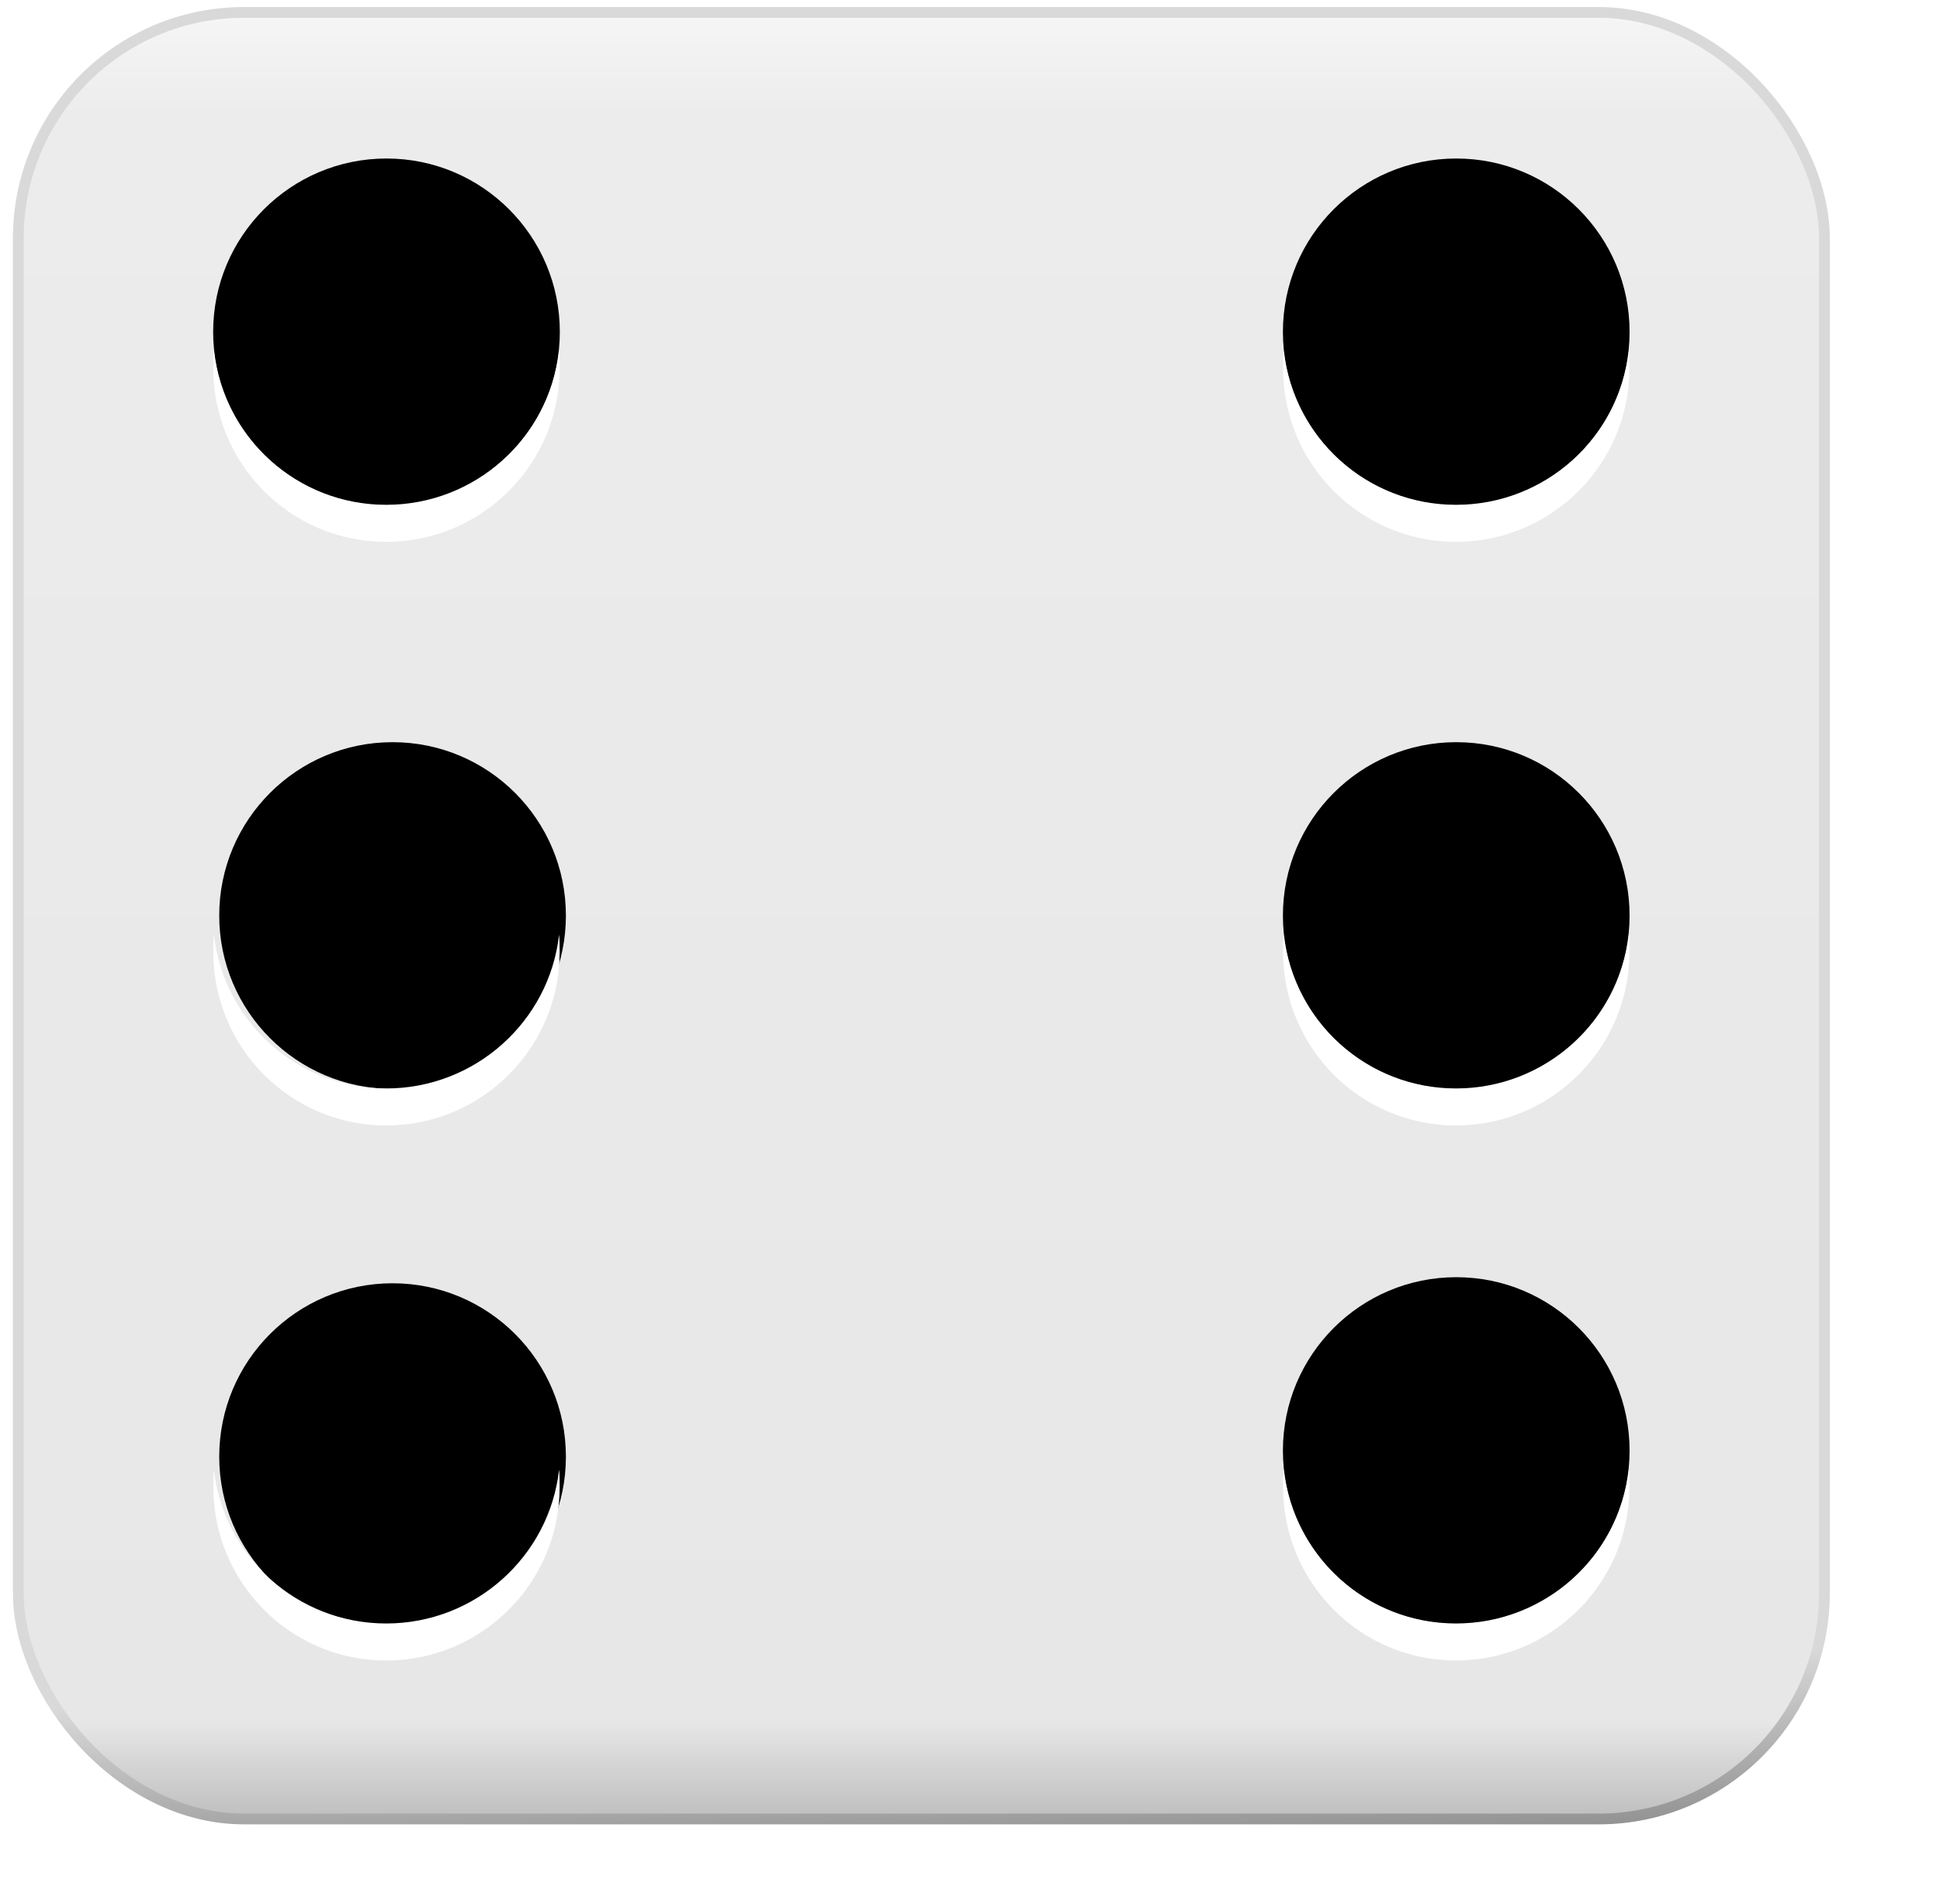 <?xml version="1.0" encoding="UTF-8"?>
<svg viewBox="0 0 319.17 313.18" xmlns="http://www.w3.org/2000/svg" xmlns:xlink="http://www.w3.org/1999/xlink">
 <defs>
  <filter id="g" color-interpolation-filters="sRGB">
   <feGaussianBlur stdDeviation="0.714"/>
  </filter>
  <linearGradient id="h">
   <stop stop-color="#fff" offset="0"/>
   <stop stop-color="#fff" stop-opacity="0" offset="1"/>
  </linearGradient>
  <linearGradient id="j" x1=".291" x2=".305" y1=".815" y2="1.216">
   <stop stop-color="#dad9d9" offset="0"/>
   <stop stop-color="#dad9d9" offset=".28"/>
   <stop offset="1"/>
  </linearGradient>
  <linearGradient id="i" x1=".5" x2=".5" y1="-.012" y2="1.012">
   <stop stop-color="#f9f8f8" offset="0"/>
   <stop stop-color="#ececec" offset=".07"/>
   <stop stop-color="#e8e7e7" offset=".933"/>
   <stop stop-color="#b4b3b4" offset="1"/>
  </linearGradient>
  <radialGradient id="l" cx="103.59" cy="94.288" r="25.809" gradientTransform="matrix(.508 0 0 .656 370.02 1969.4)" gradientUnits="userSpaceOnUse" xlink:href="#h"/>
  <radialGradient id="k" cx="103.59" cy="94.288" r="25.809" gradientTransform="matrix(2.939 0 0 1.022 -218.83 1962.9)" gradientUnits="userSpaceOnUse" xlink:href="#h"/>
 </defs>
 <rect transform="matrix(4 0 0 4 -87.701 -3297.2)" x="22.678" y="824.81" width="74.286" height="74.286" rx="9.286" ry="9.286" fill="url(#i)" stroke="url(#j)" stroke-width=".443"/>
 <path d="m182.87 52.957c0 26.558-39.622 48.088-88.497 48.088-48.876 0-88.497-21.53-88.497-48.088s39.622-48.088 88.497-48.088c48.876 0 88.497 21.53 88.497 48.088z" fill="url(#k)" filter="url(#g)" opacity=".763"/>
 <path d="m293.78 258.41c0 21.285-16.465 38.539-36.776 38.539s-36.776-17.255-36.776-38.539 16.465-38.539 36.776-38.539 36.776 17.255 36.776 38.539z" fill="url(#l)" filter="url(#g)" opacity=".763"/>
 <path d="m93.103 150.59c0 15.75-12.768 28.518-28.518 28.518s-28.518-12.768-28.518-28.518 12.768-28.518 28.518-28.518 28.518 12.768 28.518 28.518z"/>
 <path d="m268.1 150.59c0 15.75-12.768 28.518-28.518 28.518s-28.518-12.768-28.518-28.518 12.768-28.518 28.518-28.518 28.518 12.768 28.518 28.518z"/>
 <path d="m92.103 54.589c0 15.75-12.768 28.518-28.518 28.518s-28.518-12.768-28.518-28.518 12.768-28.518 28.518-28.518 28.518 12.768 28.518 28.518z"/>
 <path d="m268.1 54.589c0 15.75-12.768 28.518-28.518 28.518s-28.518-12.768-28.518-28.518 12.768-28.518 28.518-28.518 28.518 12.768 28.518 28.518z"/>
 <path d="m93.103 239.59c0 15.75-12.768 28.518-28.518 28.518s-28.518-12.768-28.518-28.518 12.768-28.518 28.518-28.518 28.518 12.768 28.518 28.518z"/>
 <path d="m268.1 238.59c0 15.75-12.768 28.518-28.518 28.518s-28.518-12.768-28.518-28.518 12.768-28.518 28.518-28.518 28.518 12.768 28.518 28.518z"/>
 <g fill="#fff">
  <path d="m35.191 153.73c-0.097 0.96-0.095 1.868-0.095 2.852 0 15.752 12.691 28.536 28.441 28.536s28.536-12.784 28.536-28.536c0-0.984 0.002-1.892-0.095-2.852-1.588 14.248-13.771 25.3-28.441 25.3s-26.758-11.052-28.346-25.3h-4.01e-4z"/>
  <path d="m211.19 153.73c-0.096 0.96-0.096 1.868-0.096 2.852 0 15.752 12.692 28.536 28.444 28.536 15.748 0 28.536-12.784 28.536-28.536 0-0.984 0-1.892-0.096-2.852-1.588 14.248-13.772 25.3-28.44 25.3-14.672 0-26.76-11.052-28.348-25.3z"/>
  <path d="m211.19 241.73c-0.096 0.96-0.096 1.868-0.096 2.852 0 15.752 12.692 28.536 28.444 28.536 15.748 0 28.536-12.784 28.536-28.536 0-0.984 0-1.892-0.096-2.852-1.588 14.248-13.772 25.3-28.44 25.3-14.672 0-26.76-11.052-28.348-25.3z"/>
  <path d="m35.191 241.73c-0.097 0.96-0.095 1.868-0.095 2.852 0 15.752 12.691 28.536 28.441 28.536s28.536-12.784 28.536-28.536c0-0.984 0.002-1.892-0.095-2.852-1.588 14.248-13.771 25.3-28.441 25.3s-26.758-11.052-28.346-25.3h-4.01e-4z"/>
  <path d="m35.191 57.734c-0.097 0.96-0.095 1.868-0.095 2.852 0 15.752 12.691 28.536 28.441 28.536s28.536-12.784 28.536-28.536c0-0.984 0.002-1.892-0.095-2.852-1.588 14.248-13.771 25.3-28.441 25.3s-26.758-11.052-28.346-25.3h-4.01e-4z"/>
  <path d="m211.19 57.734c-0.096 0.96-0.096 1.868-0.096 2.852 0 15.752 12.692 28.536 28.444 28.536 15.748 0 28.536-12.784 28.536-28.536 0-0.984 0-1.892-0.096-2.852-1.588 14.248-13.772 25.3-28.44 25.3-14.672 0-26.76-11.052-28.348-25.3z"/>
 </g>
</svg>
